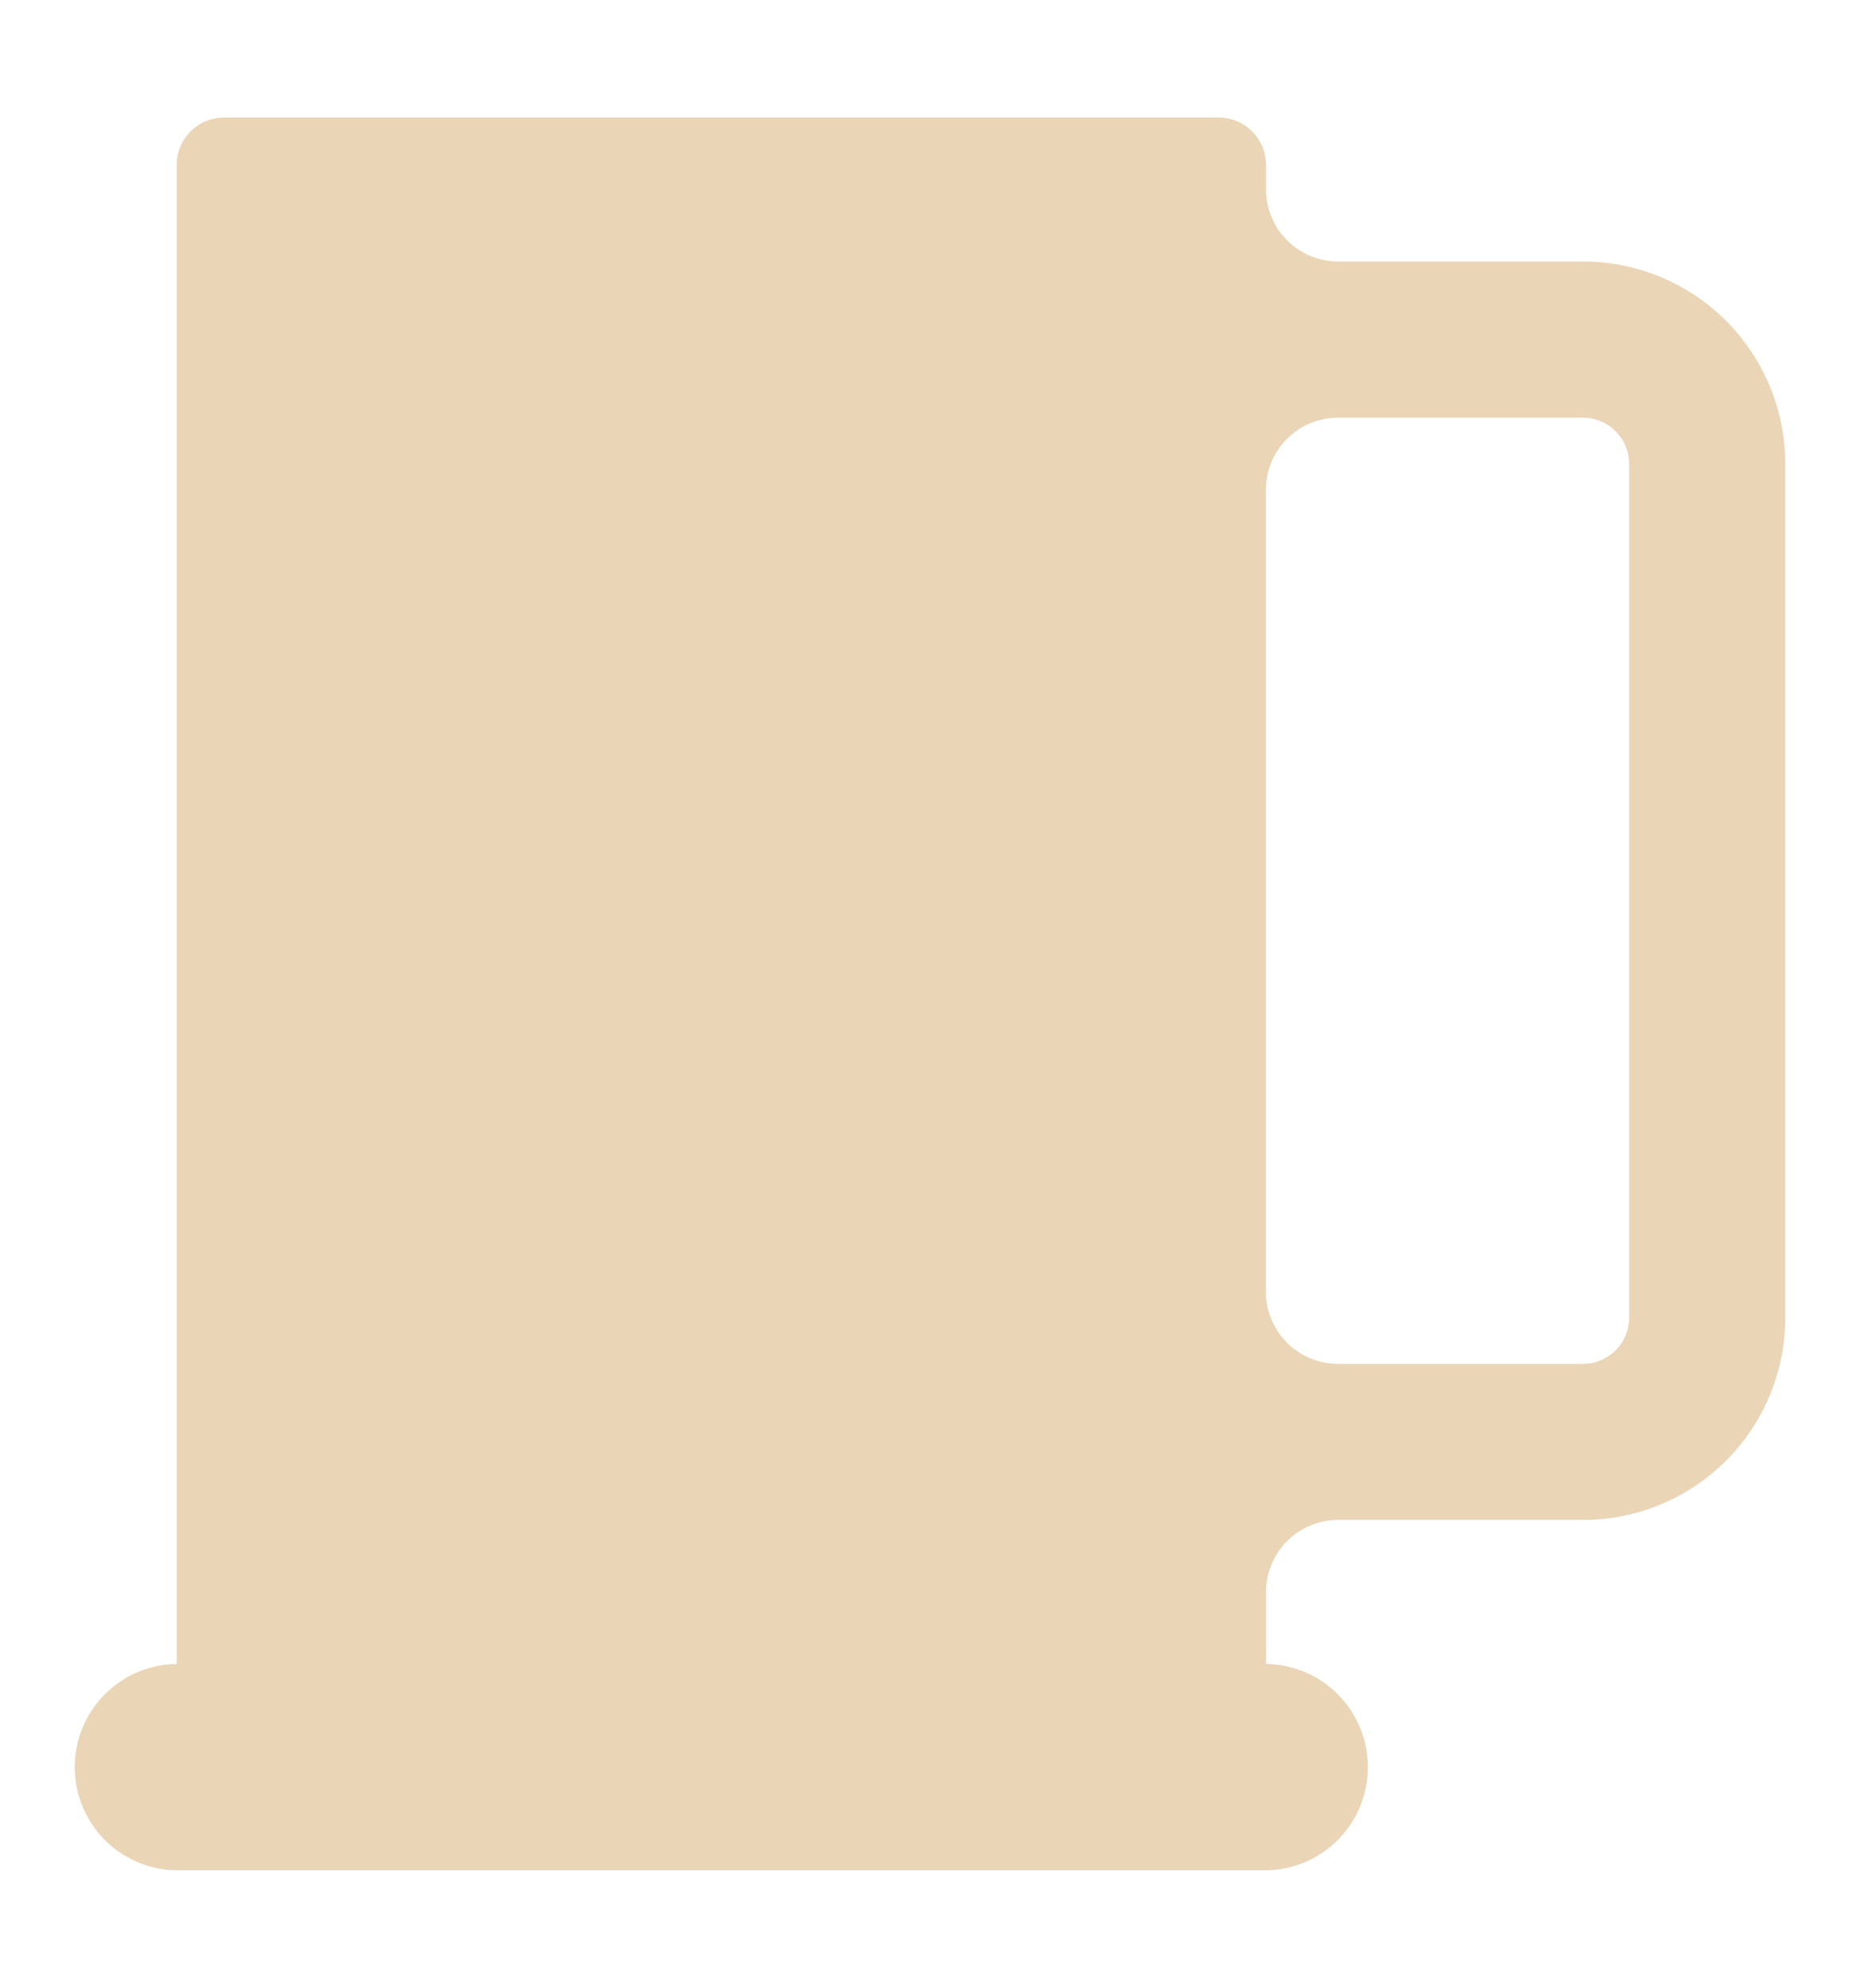 <svg xmlns="http://www.w3.org/2000/svg" viewBox="0 0 805 860">
  <defs>
    <style>
      .cls-1 {
        fill: #ead5b7;
      }
    </style>
  </defs>
  <g id="Layer_2" data-name="Layer 2">
    <g id="glass">
      <path class="cls-1" d="M685.08,113.14h-106A31.19,31.19,0,0,1,547.94,82V71.39a20.55,20.55,0,0,0-20.55-20.55H97A20.55,20.55,0,0,0,76.47,71.39V719.88H77a44.64,44.64,0,0,0-44.64,44.64h0A44.65,44.65,0,0,0,77,809.16H547.37A44.64,44.64,0,0,0,592,764.52h0a44.63,44.63,0,0,0-44.64-44.64h.57V688.77a31.19,31.19,0,0,1,31.19-31.19h106a87.53,87.53,0,0,0,87.53-87.53V200.67A87.53,87.53,0,0,0,685.08,113.14Zm20,456.91a20,20,0,0,1-20,20h-106a31.19,31.19,0,0,1-31.19-31.2V211.9a31.19,31.19,0,0,1,31.19-31.19h106a20,20,0,0,1,20,19.95Z"/>
    </g>
  </g>
</svg>

